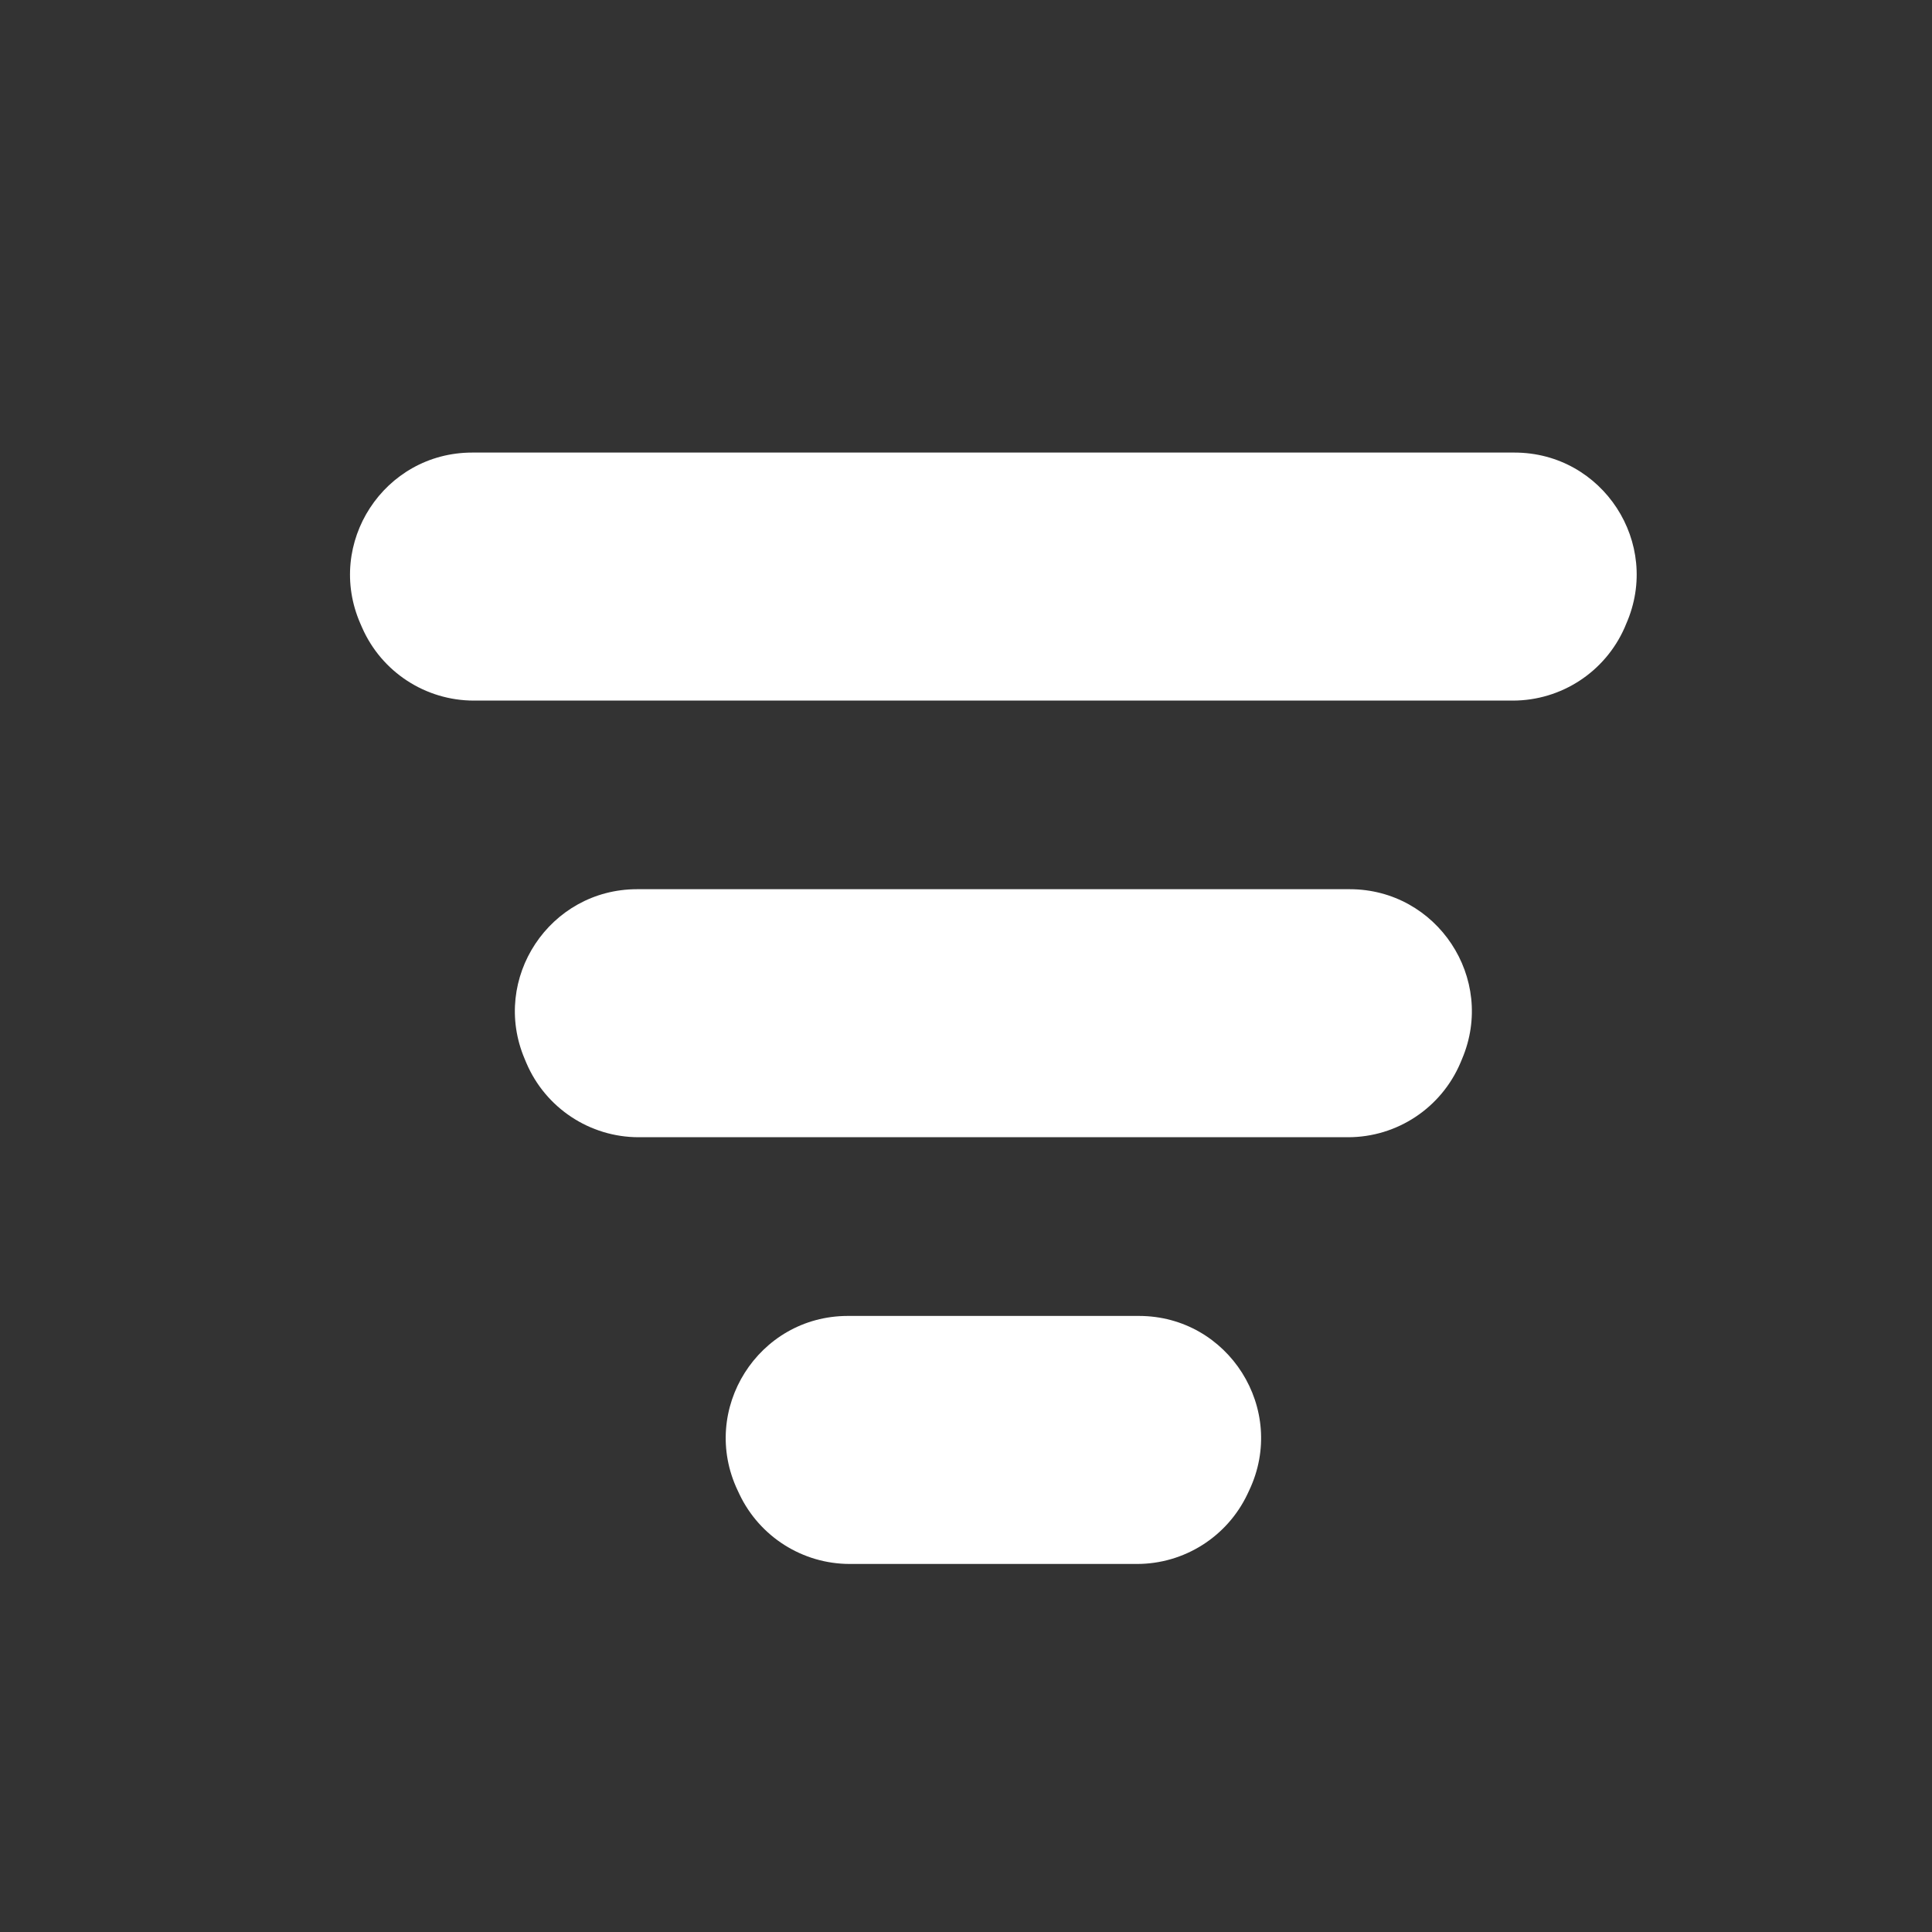 <svg width="24" height="24" viewBox="0 0 24 24" fill="none" xmlns="http://www.w3.org/2000/svg">
<rect x="0" y="0" width="24" height="24" fill="#333333" stroke="none"/>
<path d="M5.866 5.622C4.771 5.622 4.037 6.747 4.478 7.75L4.499 7.798C4.741 8.348 5.286 8.703 5.887 8.703H18.792C19.394 8.703 19.938 8.348 20.181 7.798L20.201 7.75C20.643 6.747 19.909 5.622 18.813 5.622H5.866Z" fill="white"/>
<path d="M7.914 11.046C6.828 11.046 6.093 12.155 6.518 13.155L6.538 13.203C6.776 13.763 7.326 14.127 7.934 14.127H16.746C17.355 14.127 17.904 13.763 18.142 13.203L18.162 13.155C18.587 12.155 17.852 11.046 16.766 11.046H7.914Z" fill="white"/>
<path d="M10.533 16.347C9.419 16.347 8.685 17.509 9.164 18.516L9.186 18.563C9.438 19.091 9.971 19.428 10.556 19.428H14.125C14.71 19.428 15.243 19.091 15.495 18.563L15.517 18.516C15.996 17.509 15.262 16.347 14.147 16.347H10.533Z" fill="white"/>
</svg>
